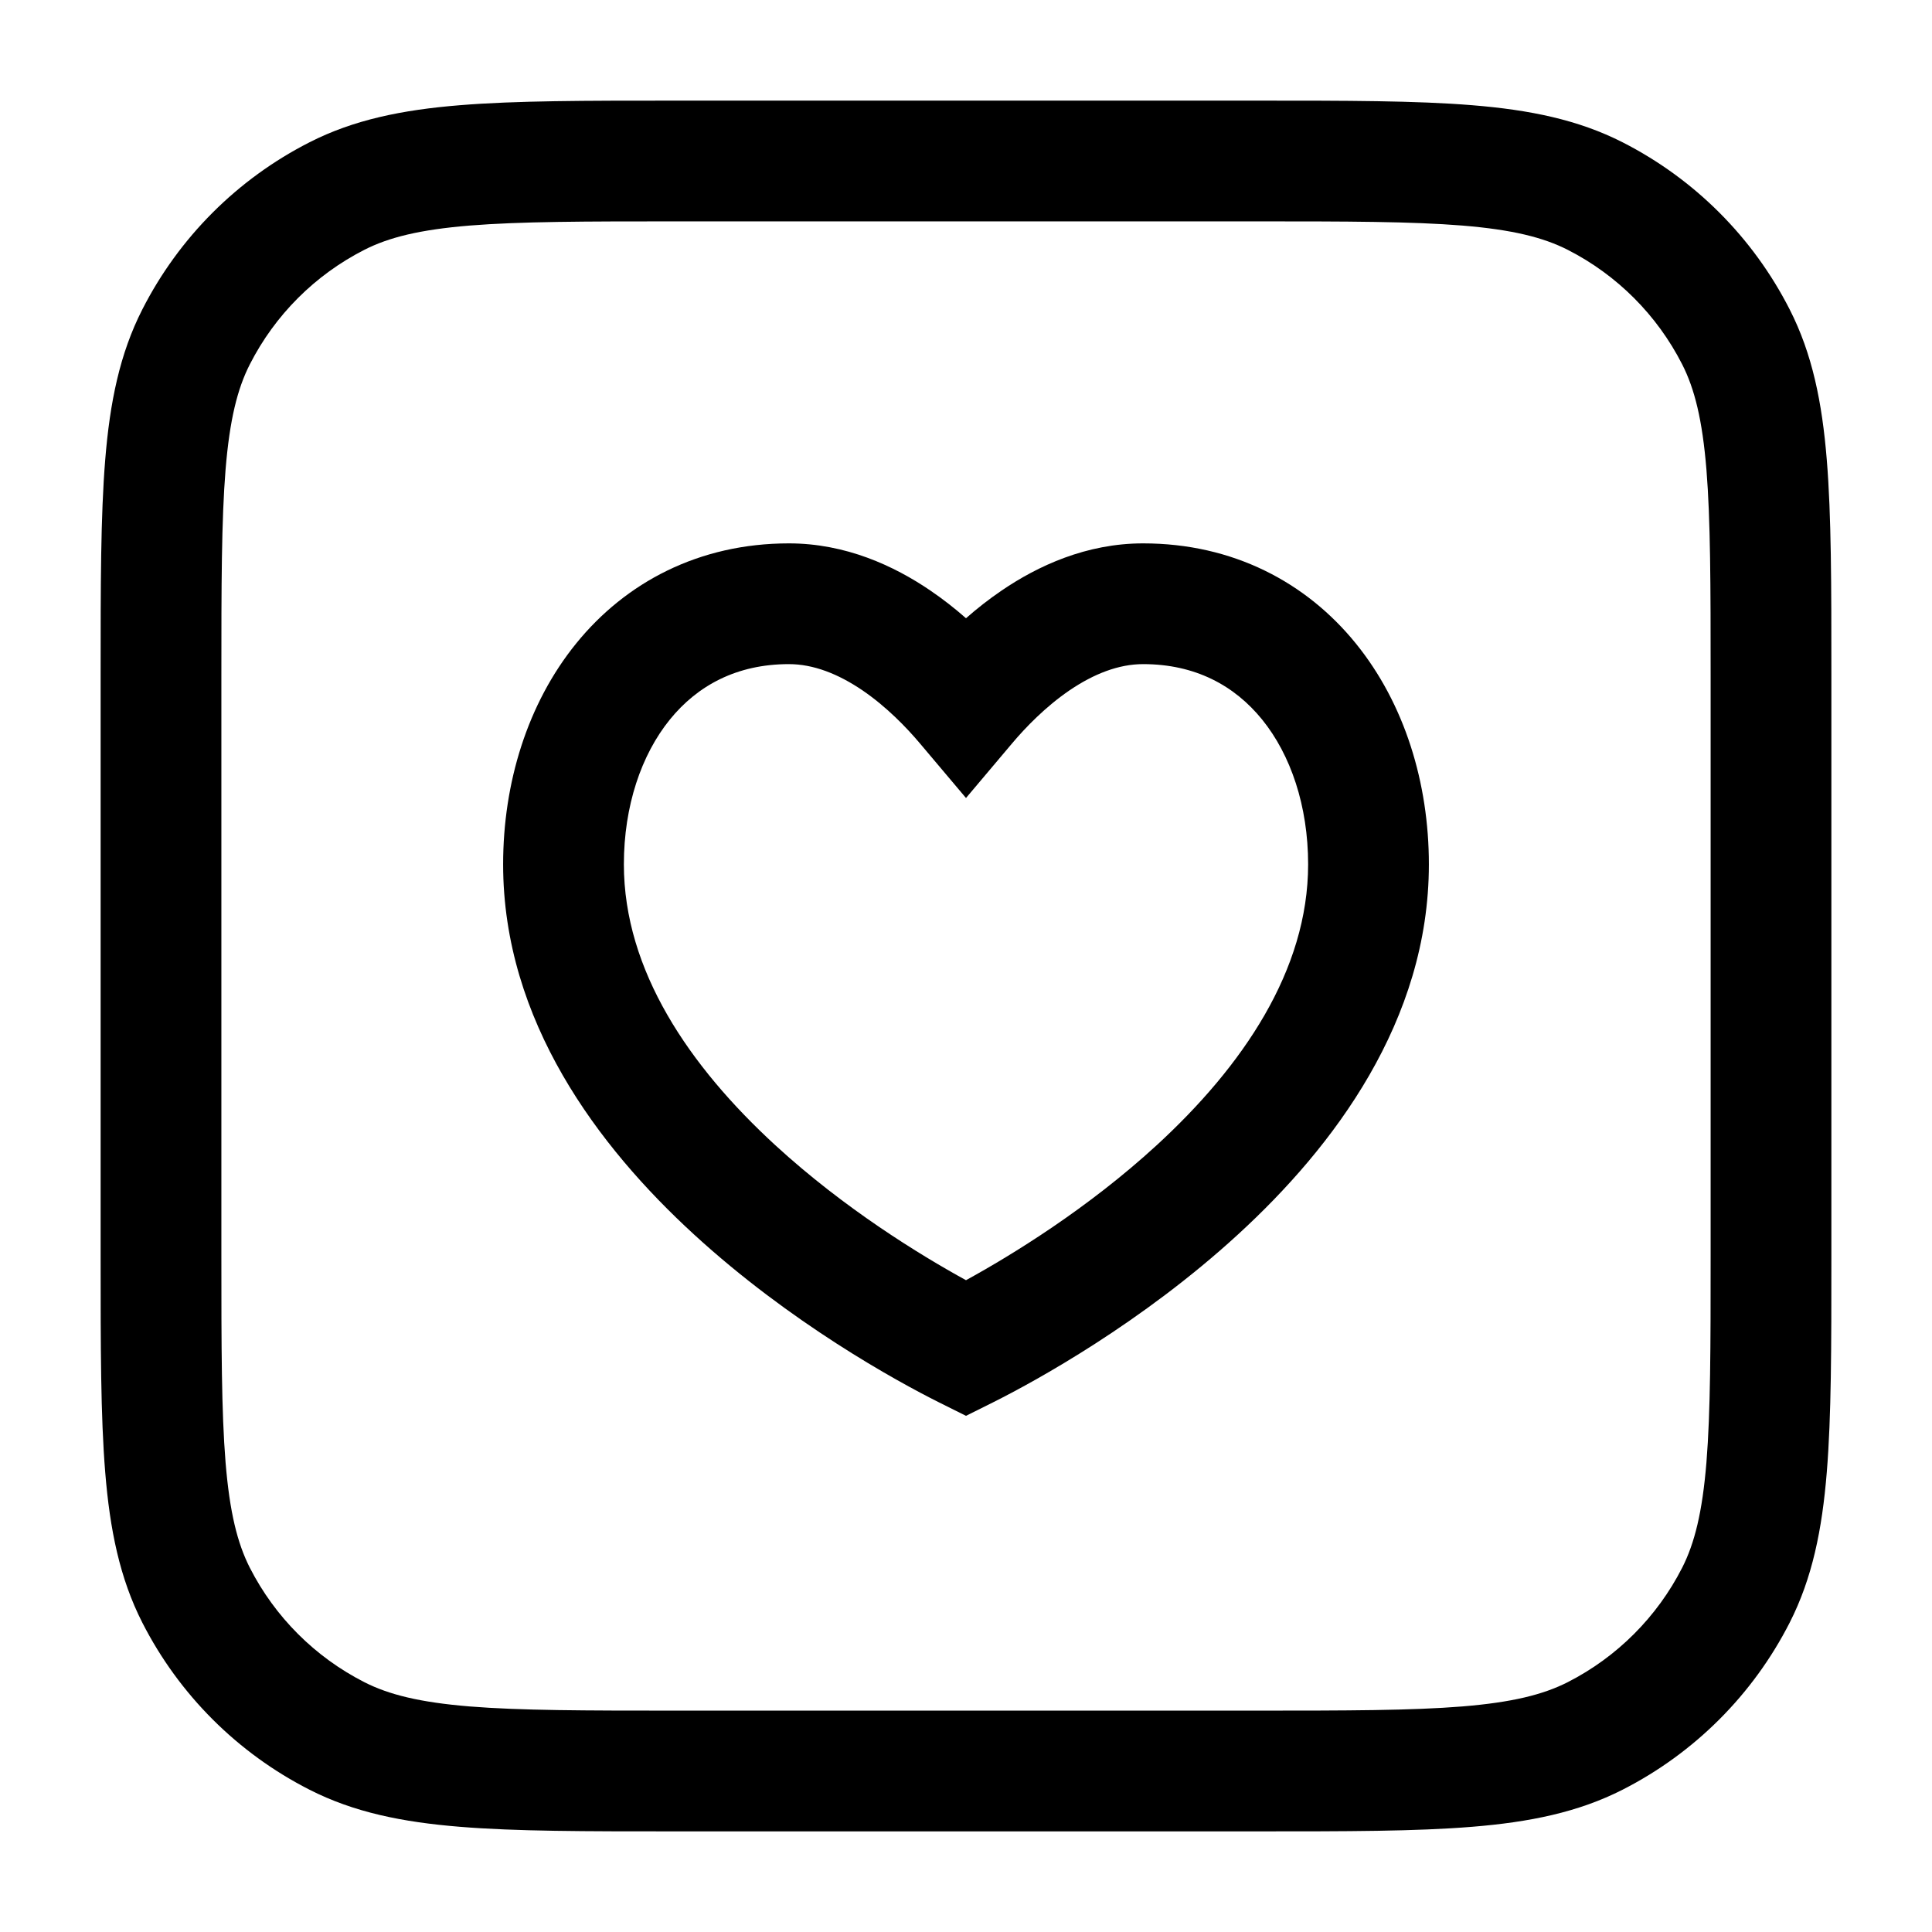 <svg width="24" height="24" viewBox="0 0 24 24" fill="none" xmlns="http://www.w3.org/2000/svg">
<path fill-rule="evenodd" clip-rule="evenodd" d="M9.8 6.75C8.684 6.75 7.772 7.234 7.156 7.995C6.551 8.742 6.25 9.727 6.25 10.737C6.25 12.683 7.436 14.248 8.618 15.332C9.815 16.431 11.133 17.155 11.665 17.421L12 17.588L12.335 17.421C12.867 17.155 14.185 16.431 15.382 15.332C16.564 14.248 17.75 12.683 17.75 10.737C17.75 9.727 17.449 8.742 16.844 7.995C16.228 7.234 15.316 6.75 14.2 6.75C13.496 6.75 12.895 7.028 12.444 7.335C12.282 7.445 12.134 7.562 12 7.68C11.866 7.562 11.718 7.445 11.556 7.335C11.105 7.028 10.504 6.75 9.8 6.75ZM7.75 10.737C7.75 10.011 7.967 9.376 8.321 8.939C8.664 8.516 9.152 8.25 9.8 8.25C10.104 8.25 10.412 8.371 10.713 8.575C11.012 8.779 11.26 9.036 11.427 9.234L12 9.913L12.573 9.234C12.74 9.036 12.988 8.779 13.287 8.575C13.588 8.371 13.896 8.25 14.2 8.25C14.848 8.25 15.336 8.516 15.679 8.939C16.033 9.376 16.25 10.011 16.25 10.737C16.25 12.055 15.436 13.246 14.368 14.227C13.513 15.012 12.574 15.588 12 15.903C11.426 15.588 10.487 15.012 9.632 14.227C8.564 13.246 7.75 12.055 7.75 10.737Z" fill="#000"/>
<path fill-rule="evenodd" clip-rule="evenodd" d="M15.633 1.25H8.367C7.275 1.25 6.409 1.25 5.712 1.307C4.998 1.365 4.395 1.487 3.844 1.768C2.95 2.223 2.223 2.95 1.768 3.844C1.487 4.395 1.365 4.998 1.307 5.712C1.25 6.409 1.25 7.275 1.25 8.367V15.633C1.25 16.725 1.25 17.591 1.307 18.288C1.365 19.002 1.487 19.605 1.768 20.157C2.223 21.05 2.95 21.777 3.844 22.232C4.395 22.513 4.998 22.635 5.712 22.693C6.409 22.75 7.275 22.75 8.367 22.75H15.633C16.725 22.75 17.591 22.75 18.288 22.693C19.002 22.635 19.605 22.513 20.157 22.232C21.05 21.777 21.777 21.05 22.232 20.157C22.513 19.605 22.635 19.002 22.693 18.288C22.75 17.591 22.75 16.725 22.75 15.633V8.367C22.75 7.275 22.75 6.409 22.693 5.712C22.635 4.998 22.513 4.395 22.232 3.844C21.777 2.95 21.05 2.223 20.157 1.768C19.605 1.487 19.002 1.365 18.288 1.307C17.591 1.25 16.725 1.25 15.633 1.25ZM4.525 3.104C4.829 2.949 5.213 2.853 5.834 2.802C6.463 2.751 7.268 2.75 8.4 2.75H15.6C16.733 2.75 17.537 2.751 18.166 2.802C18.787 2.853 19.171 2.949 19.476 3.104C20.087 3.416 20.584 3.913 20.896 4.525C21.051 4.829 21.147 5.213 21.198 5.834C21.249 6.463 21.25 7.268 21.25 8.4V15.6C21.25 16.733 21.249 17.537 21.198 18.166C21.147 18.787 21.051 19.171 20.896 19.476C20.584 20.087 20.087 20.584 19.476 20.896C19.171 21.051 18.787 21.147 18.166 21.198C17.537 21.249 16.733 21.25 15.6 21.25H8.4C7.268 21.25 6.463 21.249 5.834 21.198C5.213 21.147 4.829 21.051 4.525 20.896C3.913 20.584 3.416 20.087 3.104 19.476C2.949 19.171 2.853 18.787 2.802 18.166C2.751 17.537 2.75 16.733 2.75 15.6V8.4C2.75 7.268 2.751 6.463 2.802 5.834C2.853 5.213 2.949 4.829 3.104 4.525C3.416 3.913 3.913 3.416 4.525 3.104Z" fill="#000"/>
</svg>
